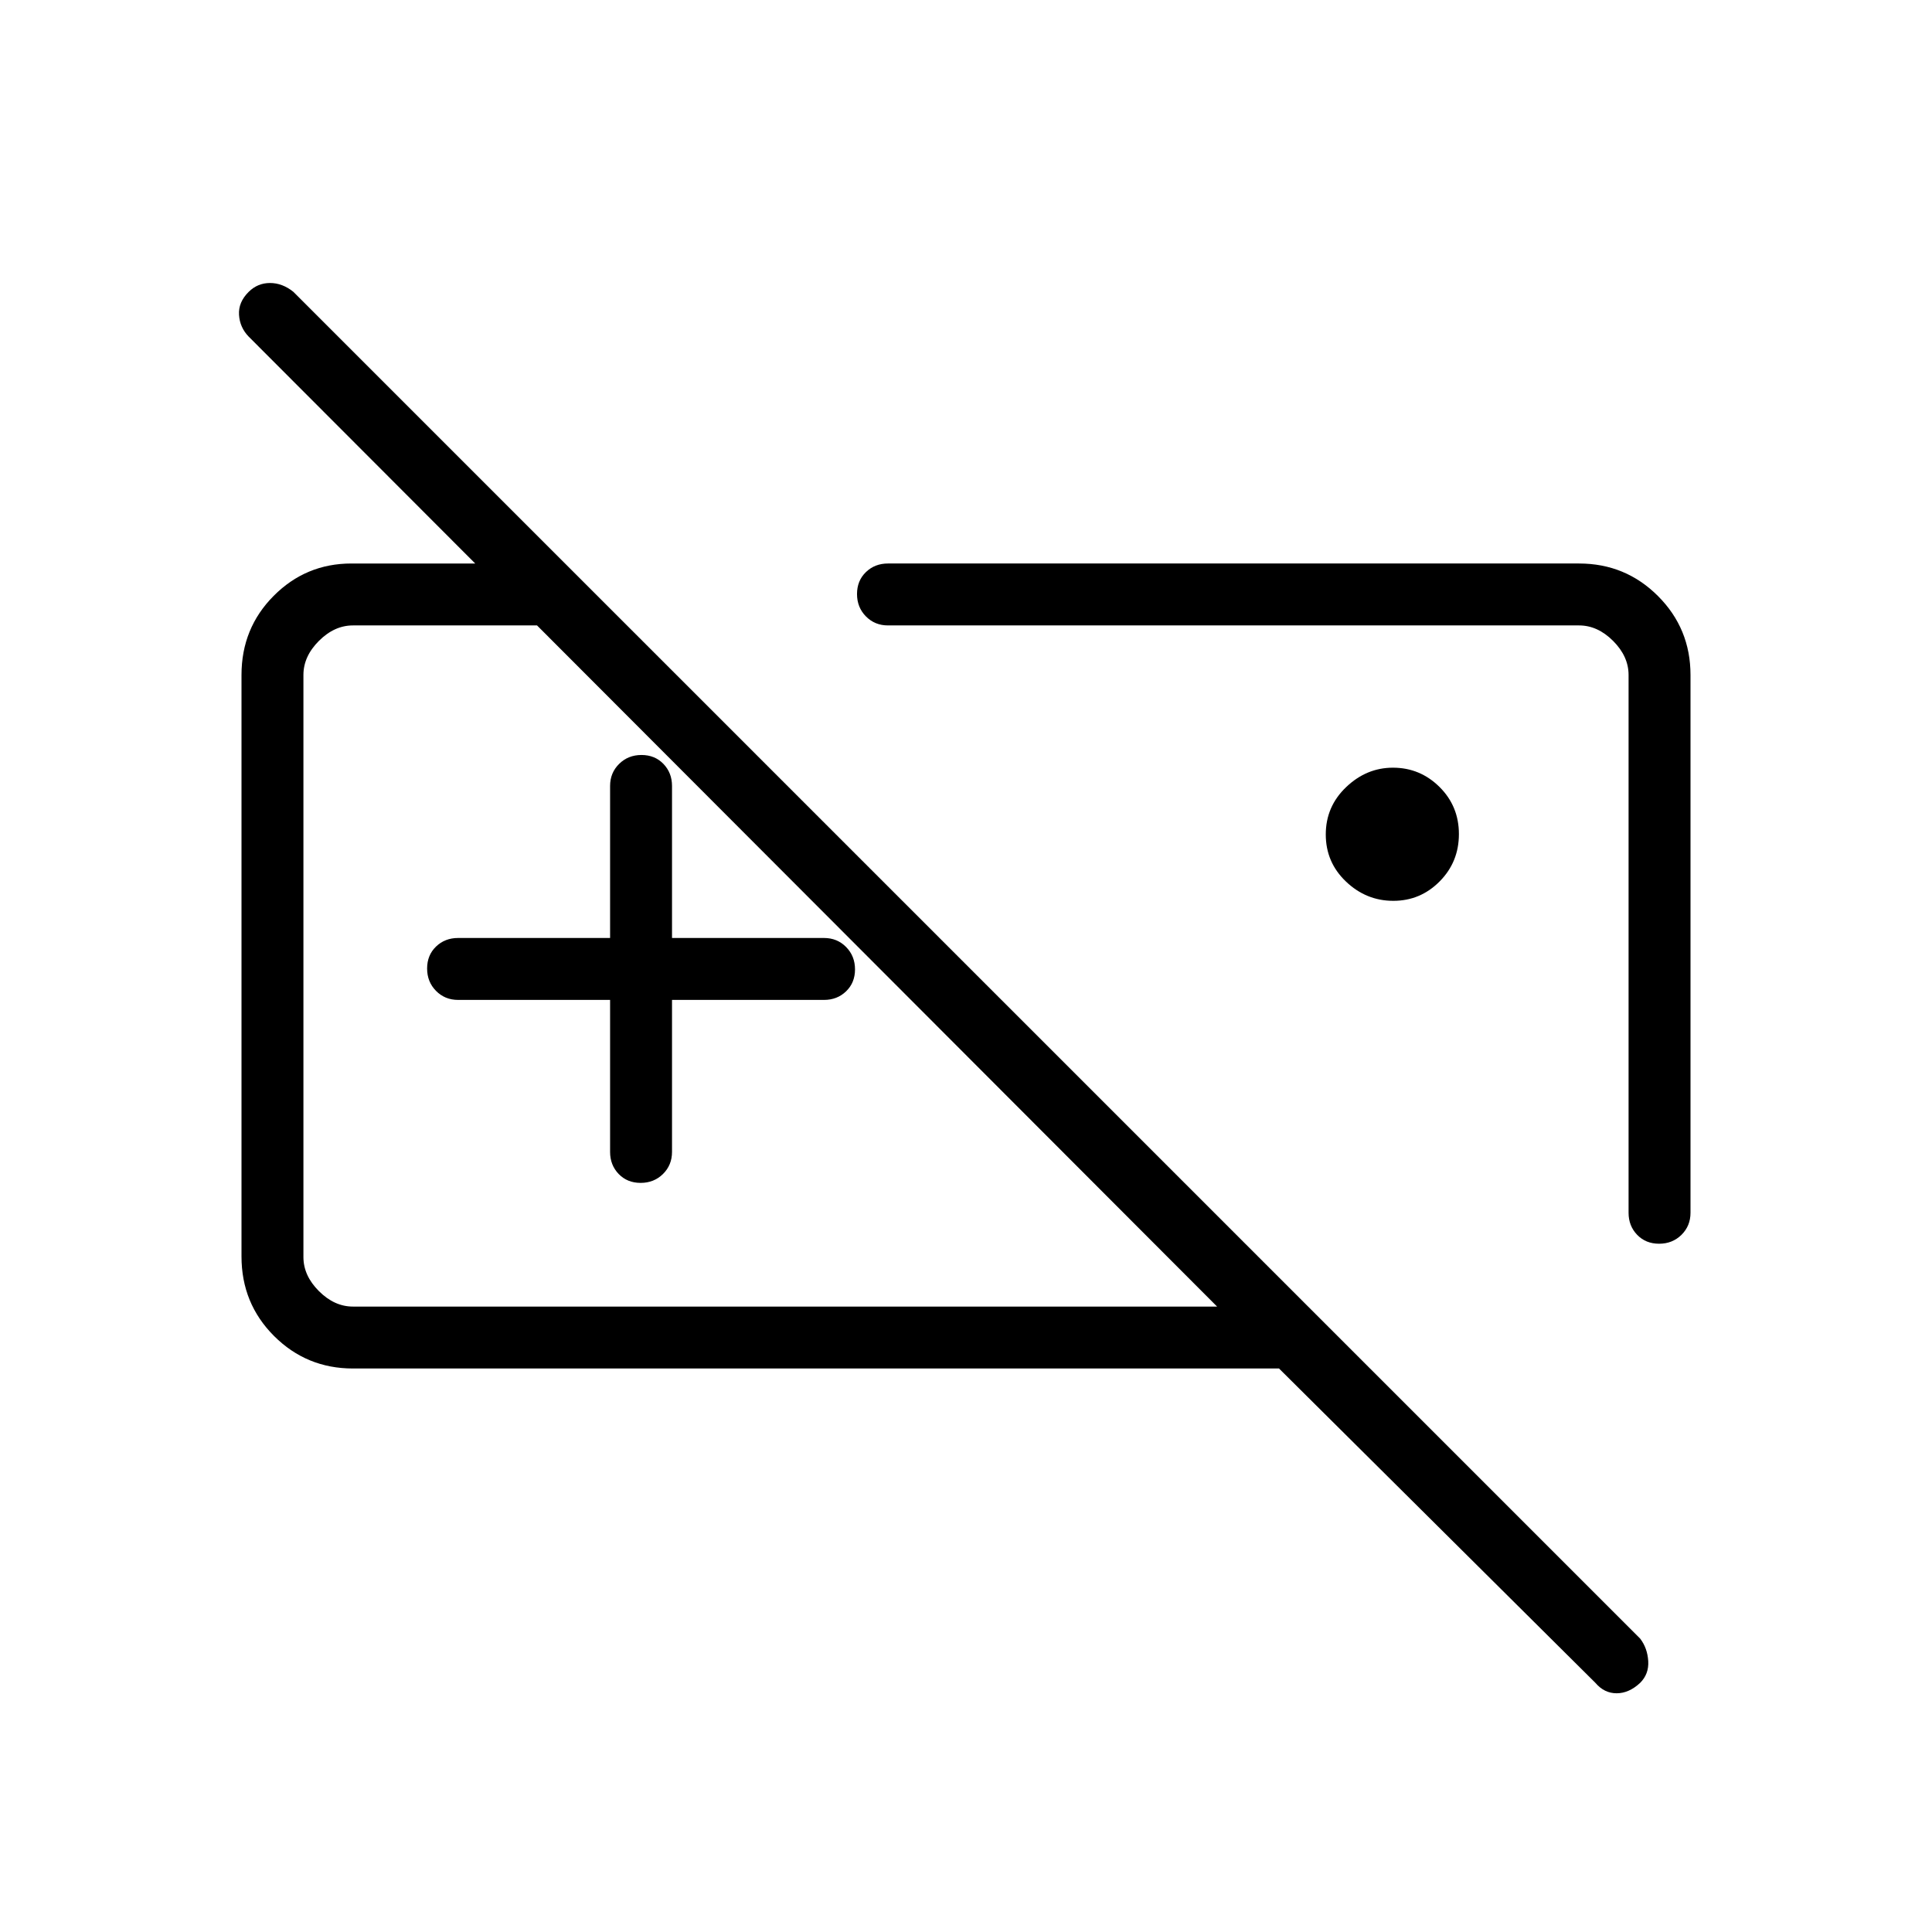 <svg xmlns="http://www.w3.org/2000/svg" height="48" viewBox="0 -960 960 960" width="48"><path d="M435.54-480Zm-132.39 16.85h-75.53q-6.54 0-10.97-4.49-4.42-4.48-4.42-11.11 0-6.63 4.42-10.9 4.43-4.27 10.97-4.27h75.53v-75.54q0-6.54 4.49-10.96 4.48-4.43 11.11-4.43 6.63 0 10.9 4.43 4.27 4.42 4.27 10.96v75.54h75.54q6.54 0 10.96 4.48 4.43 4.49 4.43 11.12 0 6.63-4.43 10.9-4.42 4.27-10.96 4.27h-75.54v75.53q0 6.54-4.48 10.97-4.49 4.42-11.12 4.42-6.63 0-10.9-4.42-4.27-4.43-4.27-10.97v-75.53ZM175.38-280q-23.05 0-39.22-16.16Q120-312.33 120-335.66v-288.96q0-23.23 15.99-39.3Q151.98-680 174.62-680H280l30.77 30.77H175.38q-9.23 0-16.92 7.69-7.69 7.69-7.69 16.92v289.24q0 9.23 7.69 16.92 7.69 7.69 16.92 7.69h429.39l-481.23-482q-4.39-4.55-4.77-10.81-.39-6.27 4.82-11.42 4.44-4.38 10.58-4.38t11.6 4.38L815-145.77q3.62 4.74 4 11.18.38 6.44-4.05 10.82-5.52 5.15-11.66 5.15-6.14 0-10.52-5.15L635.54-280H175.38Zm516.94-232.38q-13.47 0-23.51-9.57-10.04-9.56-10.04-23.42 0-13.86 10.11-23.51 10.11-9.66 23.26-9.66 13.48 0 23.13 9.56 9.65 9.57 9.65 23.43t-9.56 23.51q-9.56 9.66-23.04 9.66ZM784.62-680q23.05 0 39.22 16.16Q840-647.67 840-624.62v267.24q0 6.53-4.48 10.96-4.49 4.42-11.12 4.42-6.63 0-10.9-4.42-4.27-4.43-4.27-10.96v-267.24q0-9.23-7.69-16.92-7.69-7.69-16.92-7.69H441.23q-6.54 0-10.96-4.49-4.42-4.48-4.42-11.11 0-6.63 4.42-10.9 4.42-4.27 10.96-4.27h343.39Zm-174.7 215.38Z"/></svg>